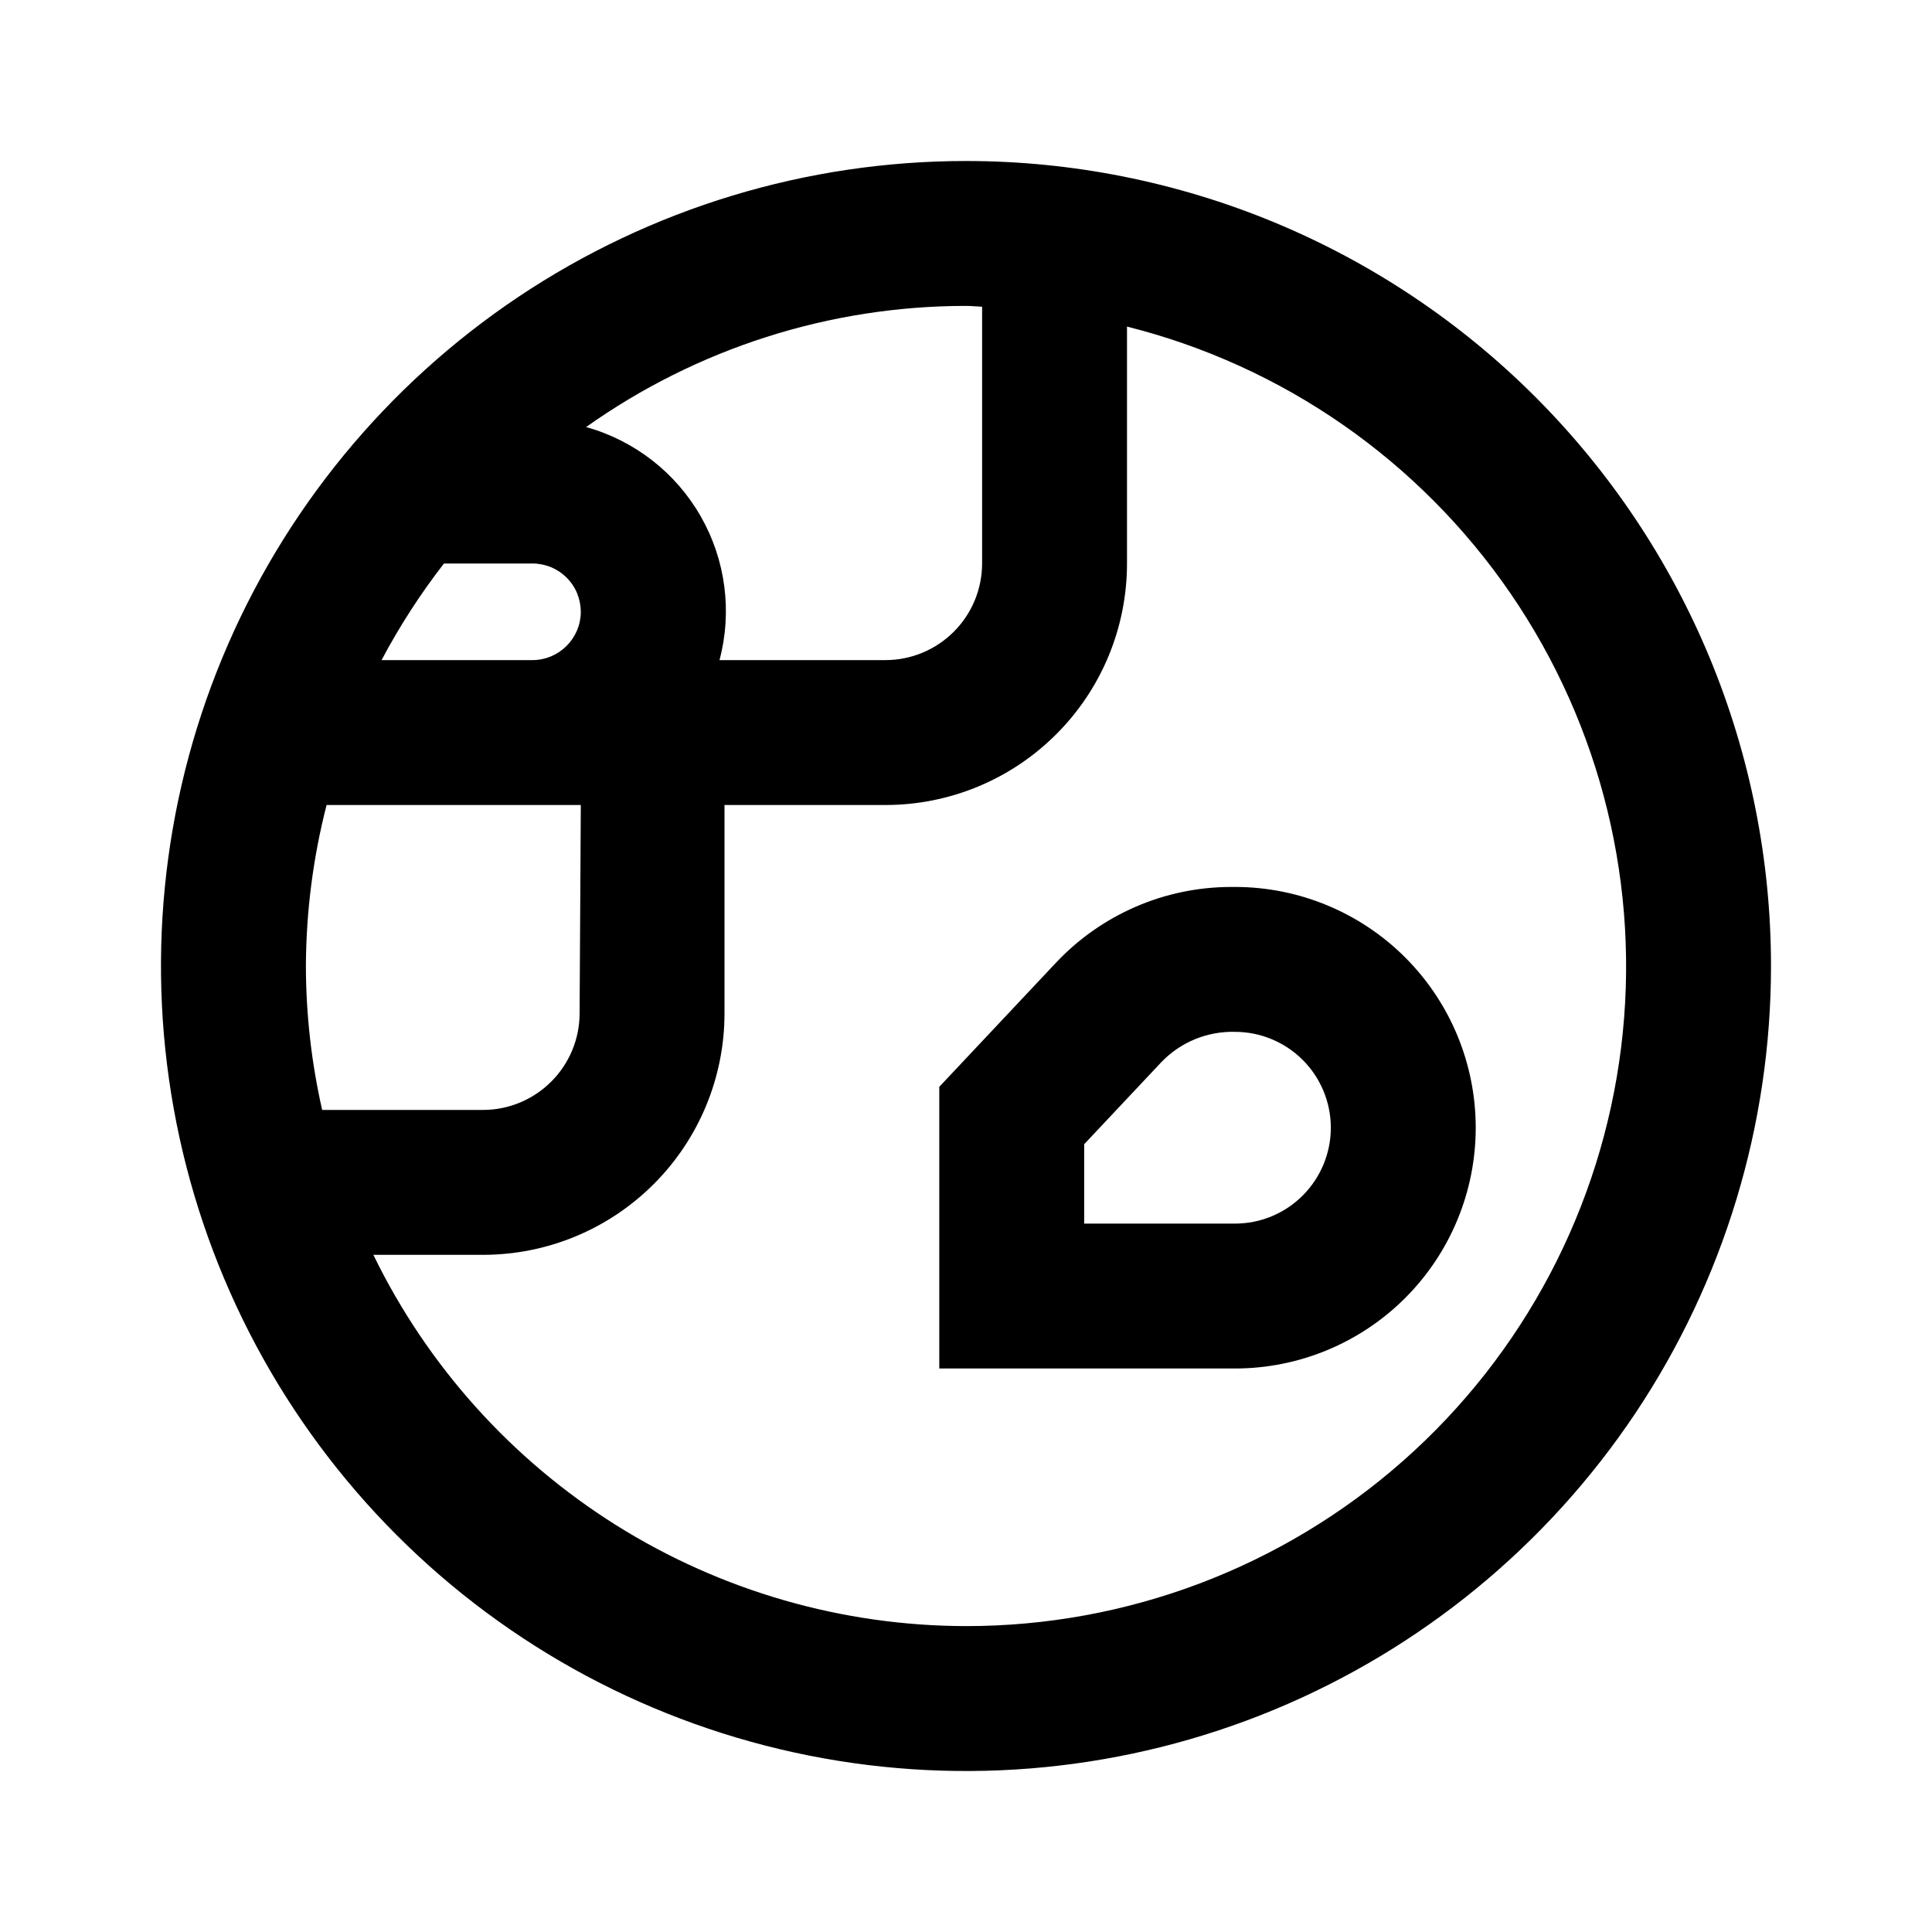 <svg width="24" height="24" viewBox="0 0 24 24" fill="none" xmlns="http://www.w3.org/2000/svg">
<path d="M12 2C10.022 2 8.089 2.586 6.444 3.685C4.8 4.784 3.518 6.346 2.761 8.173C2.004 10 1.806 12.011 2.192 13.951C2.578 15.891 3.53 17.672 4.929 19.071C6.327 20.47 8.109 21.422 10.049 21.808C11.989 22.194 14 21.996 15.827 21.239C17.654 20.482 19.216 19.2 20.315 17.556C21.413 15.911 22 13.978 22 12C22 10.687 21.741 9.386 21.239 8.173C20.736 6.96 20 5.858 19.071 4.929C18.142 4 17.04 3.264 15.827 2.761C14.614 2.259 13.313 2 12 2ZM12 3.8C12.068 3.8 12.133 3.808 12.2 3.81V7C12.2 7.318 12.073 7.623 11.848 7.848C11.623 8.073 11.318 8.2 11 8.2H8.938C9.098 7.597 9.014 6.954 8.704 6.413C8.394 5.871 7.883 5.473 7.281 5.305C8.66 4.326 10.309 3.8 12 3.8ZM5.515 7H6.615C6.694 7 6.772 7.016 6.846 7.046C6.919 7.077 6.985 7.121 7.041 7.178C7.097 7.234 7.141 7.301 7.171 7.374C7.2 7.448 7.215 7.526 7.215 7.606C7.213 7.764 7.149 7.914 7.036 8.026C6.924 8.137 6.773 8.2 6.615 8.2H4.74C4.963 7.778 5.223 7.377 5.515 7ZM3.8 12C3.803 11.325 3.889 10.653 4.057 10H7.215L7.2 12.588C7.2 12.906 7.073 13.211 6.848 13.436C6.623 13.661 6.318 13.788 6 13.788H4.002C3.869 13.201 3.801 12.602 3.8 12ZM12 20.2C10.464 20.198 8.96 19.764 7.658 18.949C6.357 18.133 5.31 16.969 4.638 15.588H6C6.796 15.588 7.559 15.272 8.121 14.709C8.684 14.147 9 13.383 9 12.588V10H11C11.796 10 12.559 9.684 13.121 9.121C13.684 8.559 14 7.796 14 7V4.057C15.94 4.544 17.634 5.723 18.765 7.373C19.895 9.022 20.384 11.028 20.138 13.013C19.892 14.997 18.929 16.824 17.43 18.147C15.931 19.471 14 20.201 12 20.2ZM15.341 11.018H15.291C14.883 11.019 14.48 11.102 14.106 11.265C13.732 11.427 13.395 11.664 13.116 11.961L11.668 13.501V17H15.341C16.134 17 16.895 16.685 17.456 16.124C18.017 15.563 18.332 14.802 18.332 14.009C18.332 13.216 18.017 12.455 17.456 11.894C16.895 11.333 16.134 11.018 15.341 11.018ZM15.341 15.2H13.468V14.214L14.428 13.193C14.545 13.071 14.686 12.975 14.843 12.91C14.999 12.846 15.167 12.814 15.336 12.818H15.341C15.657 12.818 15.96 12.944 16.183 13.167C16.406 13.39 16.532 13.693 16.532 14.009C16.532 14.325 16.406 14.628 16.183 14.851C15.96 15.075 15.657 15.2 15.341 15.2Z" fill="black"/>
</svg>
